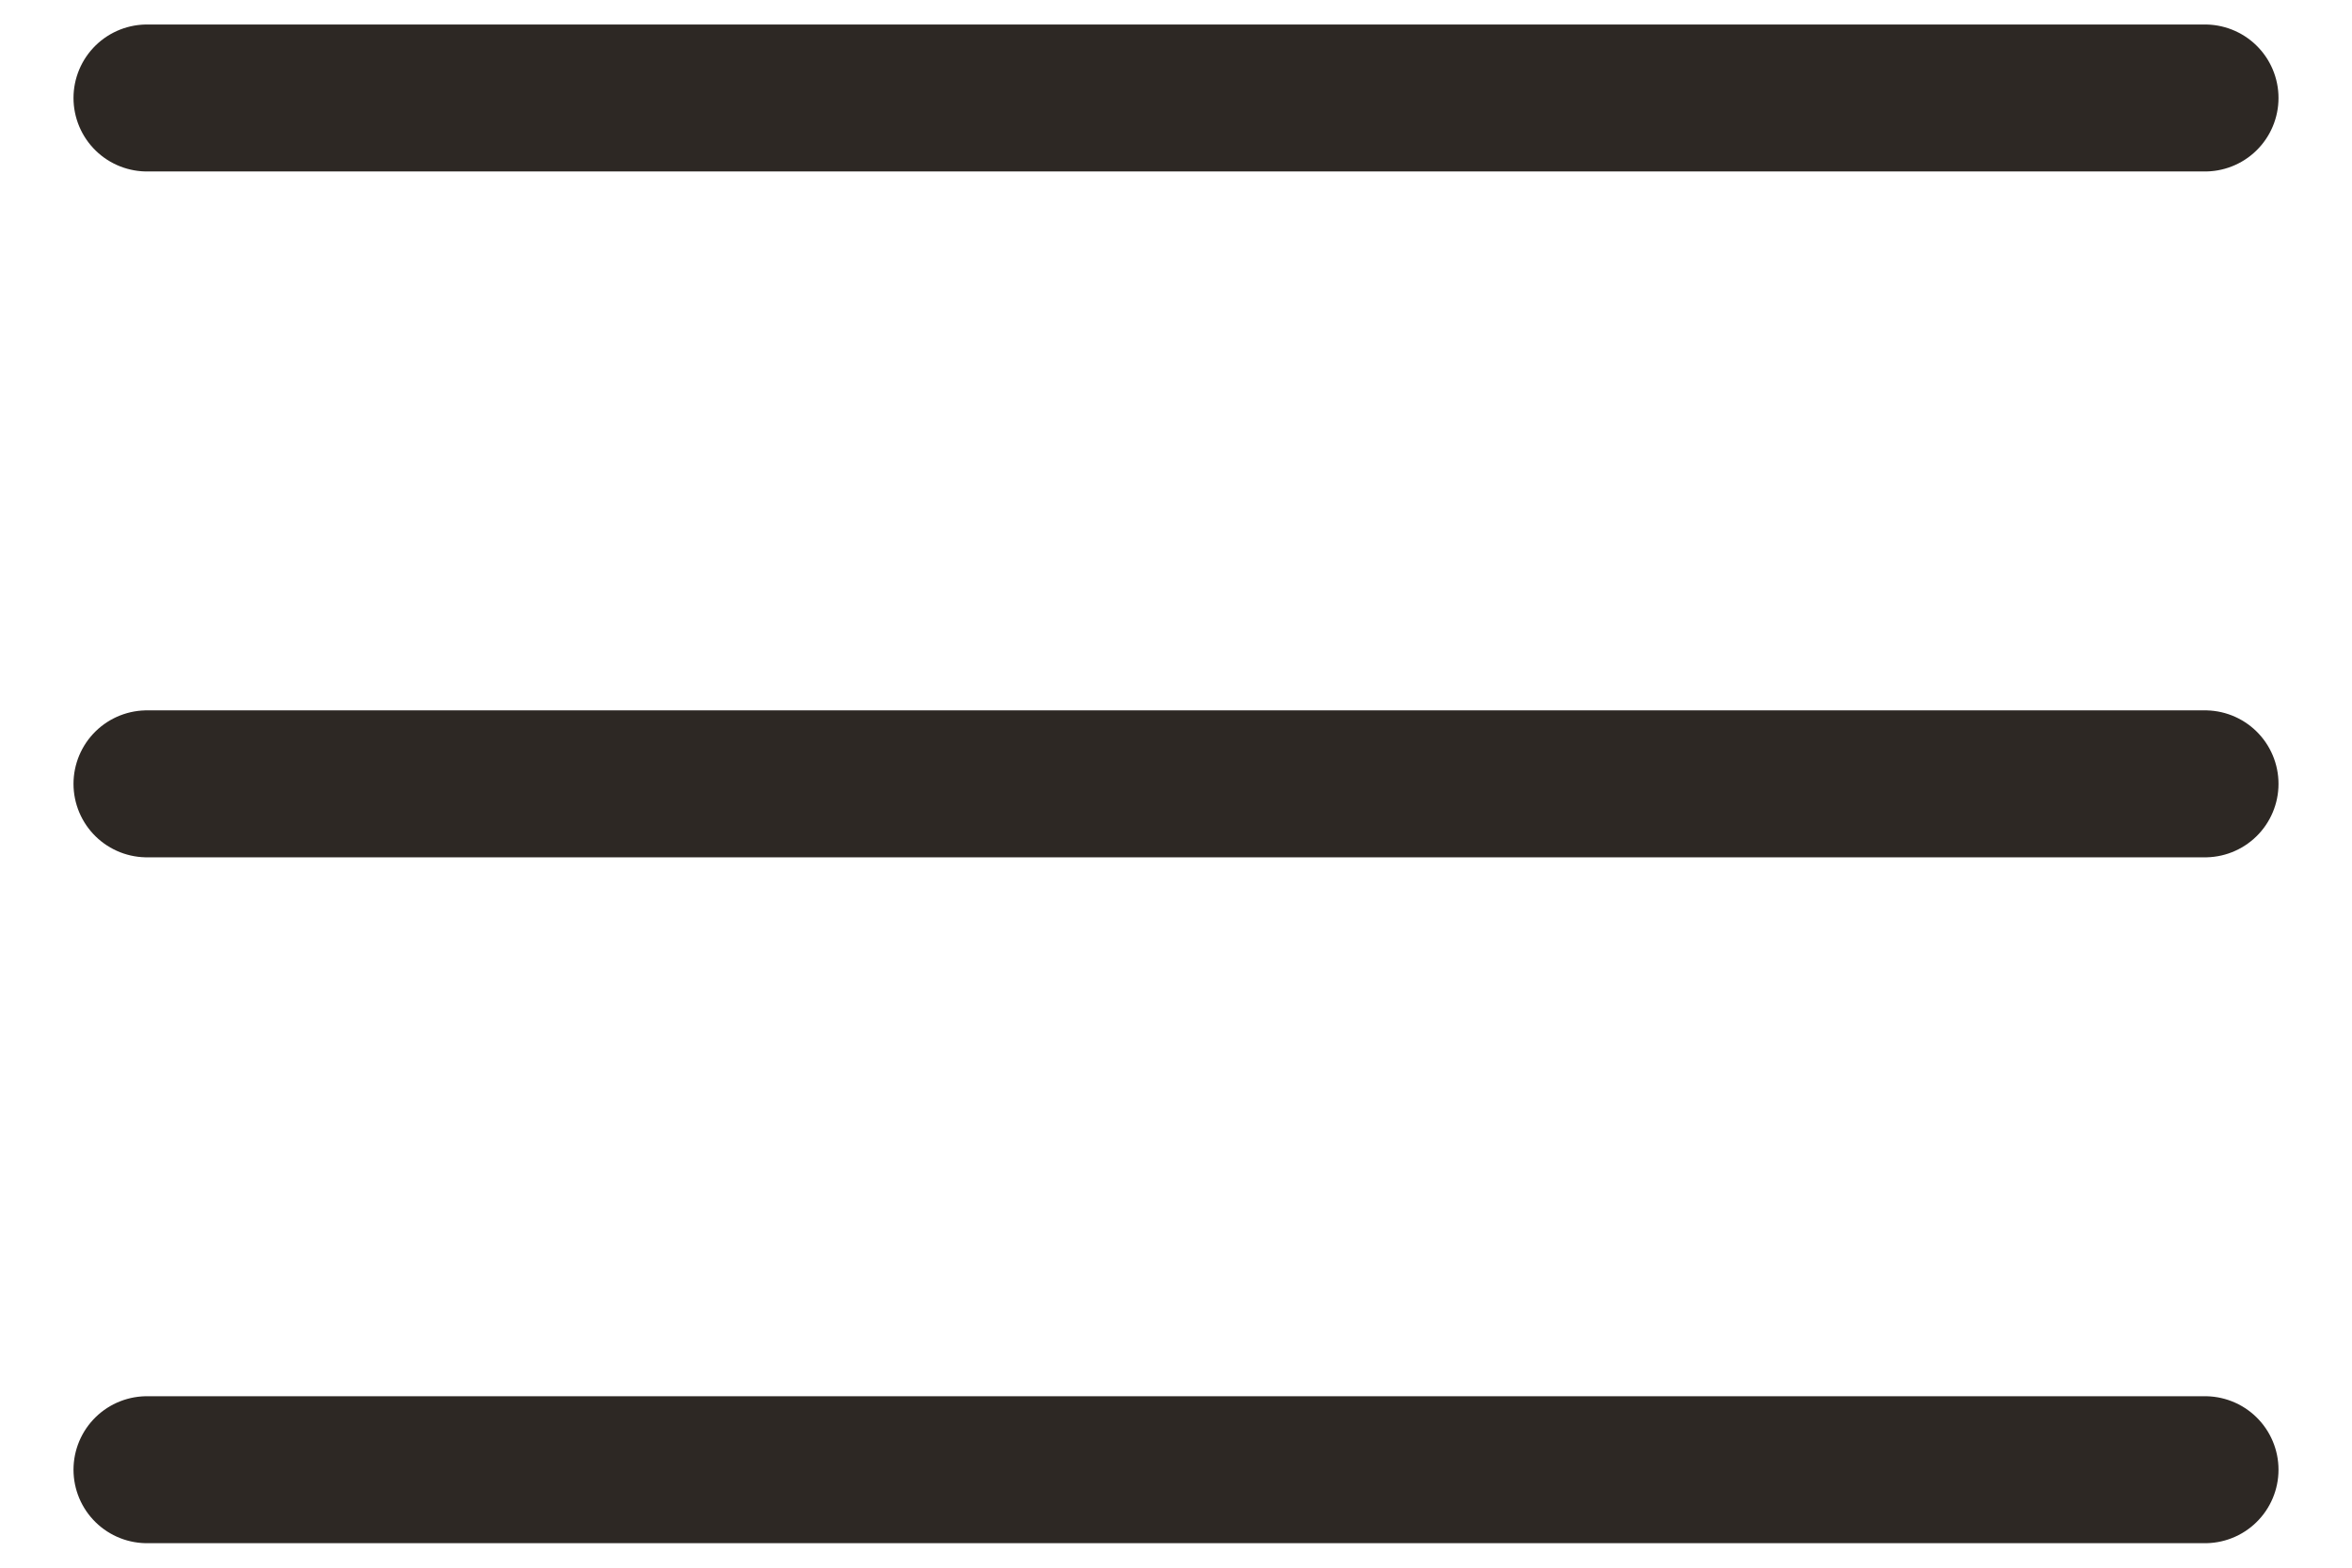 <svg width="24" height="16" viewBox="0 0 24 16" fill="none" xmlns="http://www.w3.org/2000/svg">
<path d="M1.5 8H22.5" stroke="#2D2824" stroke-width="1.5" stroke-linecap="round" stroke-linejoin="round"/>
<path d="M1.5 1H22.5" stroke="#2D2824" stroke-width="1.5" stroke-linecap="round" stroke-linejoin="round"/>
<path d="M1.5 15H22.5" stroke="#2D2824" stroke-width="1.5" stroke-linecap="round" stroke-linejoin="round"/>
</svg>
